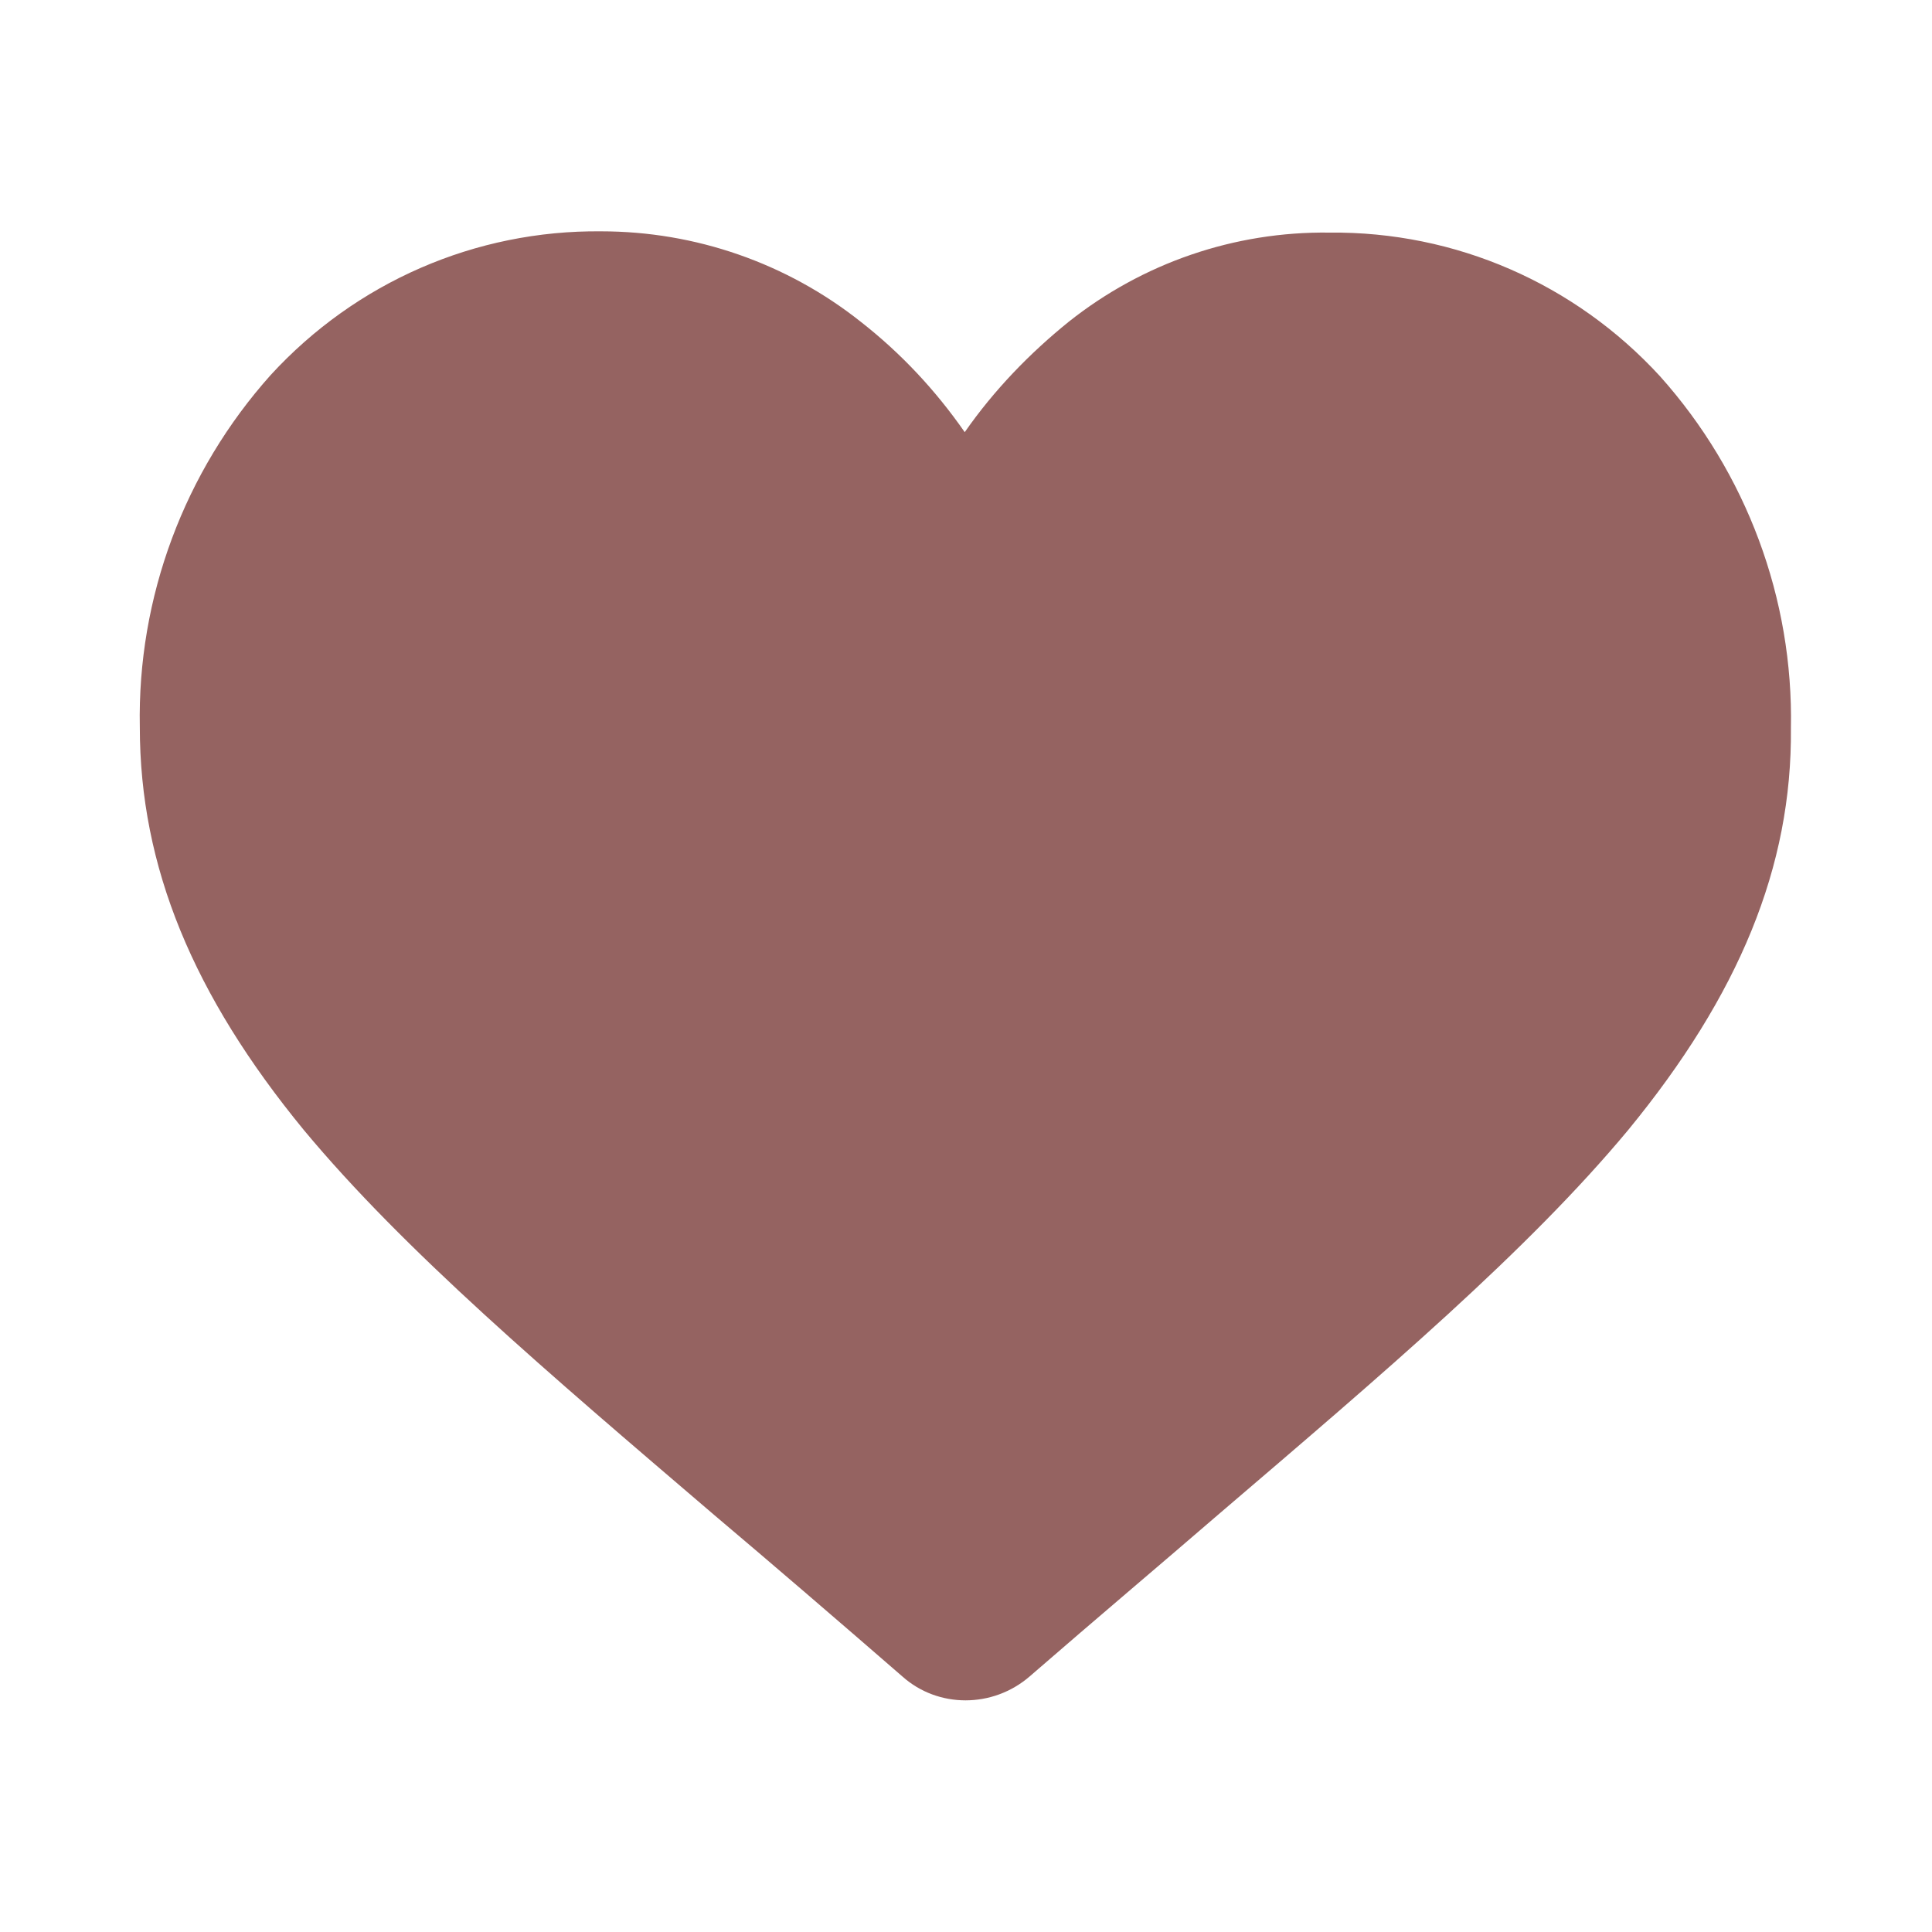 <svg xmlns="http://www.w3.org/2000/svg" version="1.1" xmlns:xlink="http://www.w3.org/1999/xlink" width="512" height="512" x="0" y="0" viewBox="0 0 152 152" style="enable-background:new 0 0 512 512" xml:space="preserve" class=""><g><linearGradient id="a" x1="34.246" x2="117.686" y1="16.504" y2="99.944" gradientUnits="userSpaceOnUse"><stop stop-opacity="1" stop-color="#956361" offset="0.203"></stop><stop stop-opacity="1" stop-color="#956361" offset="0.67"></stop><stop stop-opacity="1" stop-color="#956361" offset="0.959"></stop><stop stop-opacity="1" stop-color="#956361" offset="0.959"></stop><stop stop-opacity="1" stop-color="#956361" offset="1"></stop></linearGradient><path fill="url(#a)" d="M128.1 88.9c-7.9 9.5-19.2 19.1-32.3 30.3-4.4 3.8-9.5 8.1-14.8 12.7-2.9 2.5-7.2 2.5-10 0-5.3-4.6-10.3-8.9-14.8-12.7C43.1 108 31.8 98.4 23.9 88.9 15.2 78.3 11 68.2 11 57.2c-.2-10.2 3.5-20.1 10.3-27.7 6.7-7.3 16.1-11.4 26-11.3 7.4 0 14.6 2.5 20.4 7.1 3.2 2.5 5.9 5.4 8.2 8.7 2.3-3.3 5.1-6.2 8.2-8.7 5.8-4.6 13-7.1 20.5-7 9.9-.1 19.3 4 26 11.3 6.8 7.6 10.5 17.5 10.3 27.7.1 10.9-4.1 21-12.8 31.6z" opacity="1" data-original="url(#a)" class=""></path></g></svg>